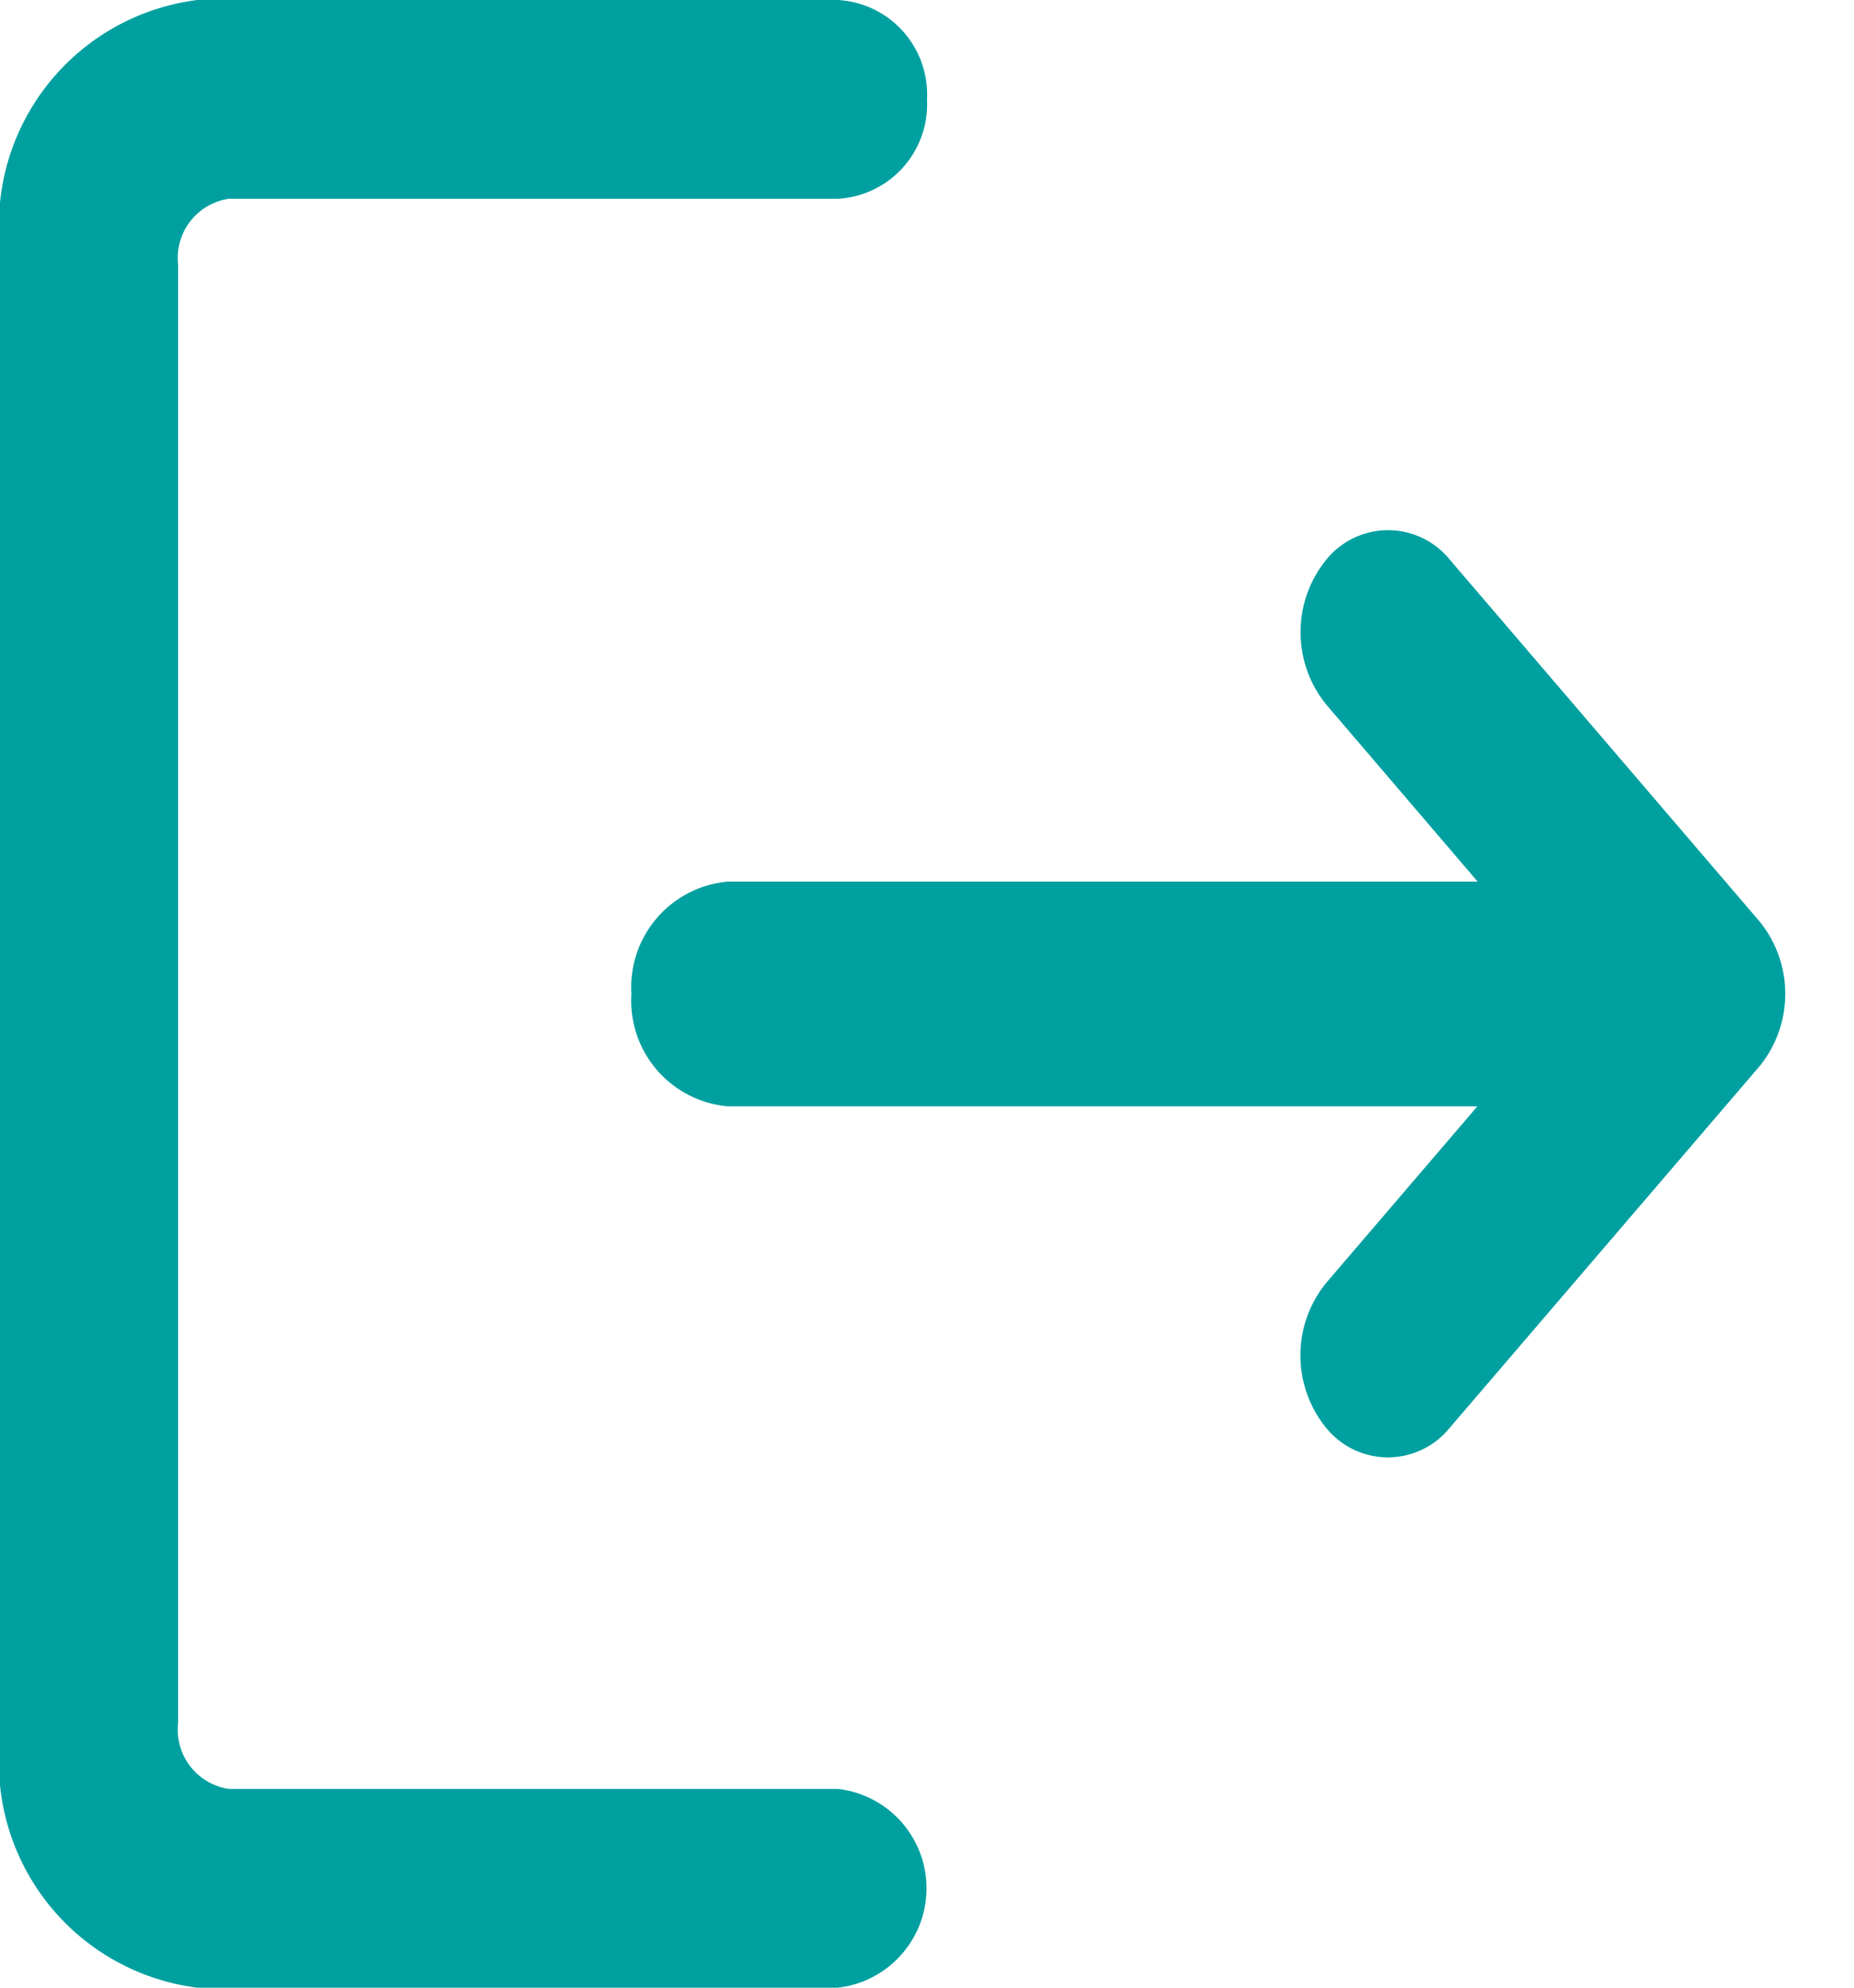<svg xmlns="http://www.w3.org/2000/svg" width="14" height="15" viewBox="0 0 14 15"><defs><style>.a{fill:#00a0a0;}</style></defs><path class="a" d="M6.39,2.653H.728A.8.8,0,0,0,0,3.5a.8.8,0,0,0,.728.849h5.66L5.245,5.683a.866.866,0,0,0,0,1.091.6.6,0,0,0,.935,0L8.52,4.045a.866.866,0,0,0,0-1.09L6.181.225a.6.6,0,0,0-.935,0,.866.866,0,0,0,0,1.091Z" transform="translate(4.768 4)"/><path class="a" d="M6.328,13.5h-4.6a.452.452,0,0,1-.383-.5V2a.452.452,0,0,1,.383-.5h4.6A.714.714,0,0,0,7,.75.714.714,0,0,0,6.328,0H1.49A1.712,1.712,0,0,0,0,1.869V13.131A1.712,1.712,0,0,0,1.49,15H6.328a.755.755,0,0,0,0-1.5"/></svg>